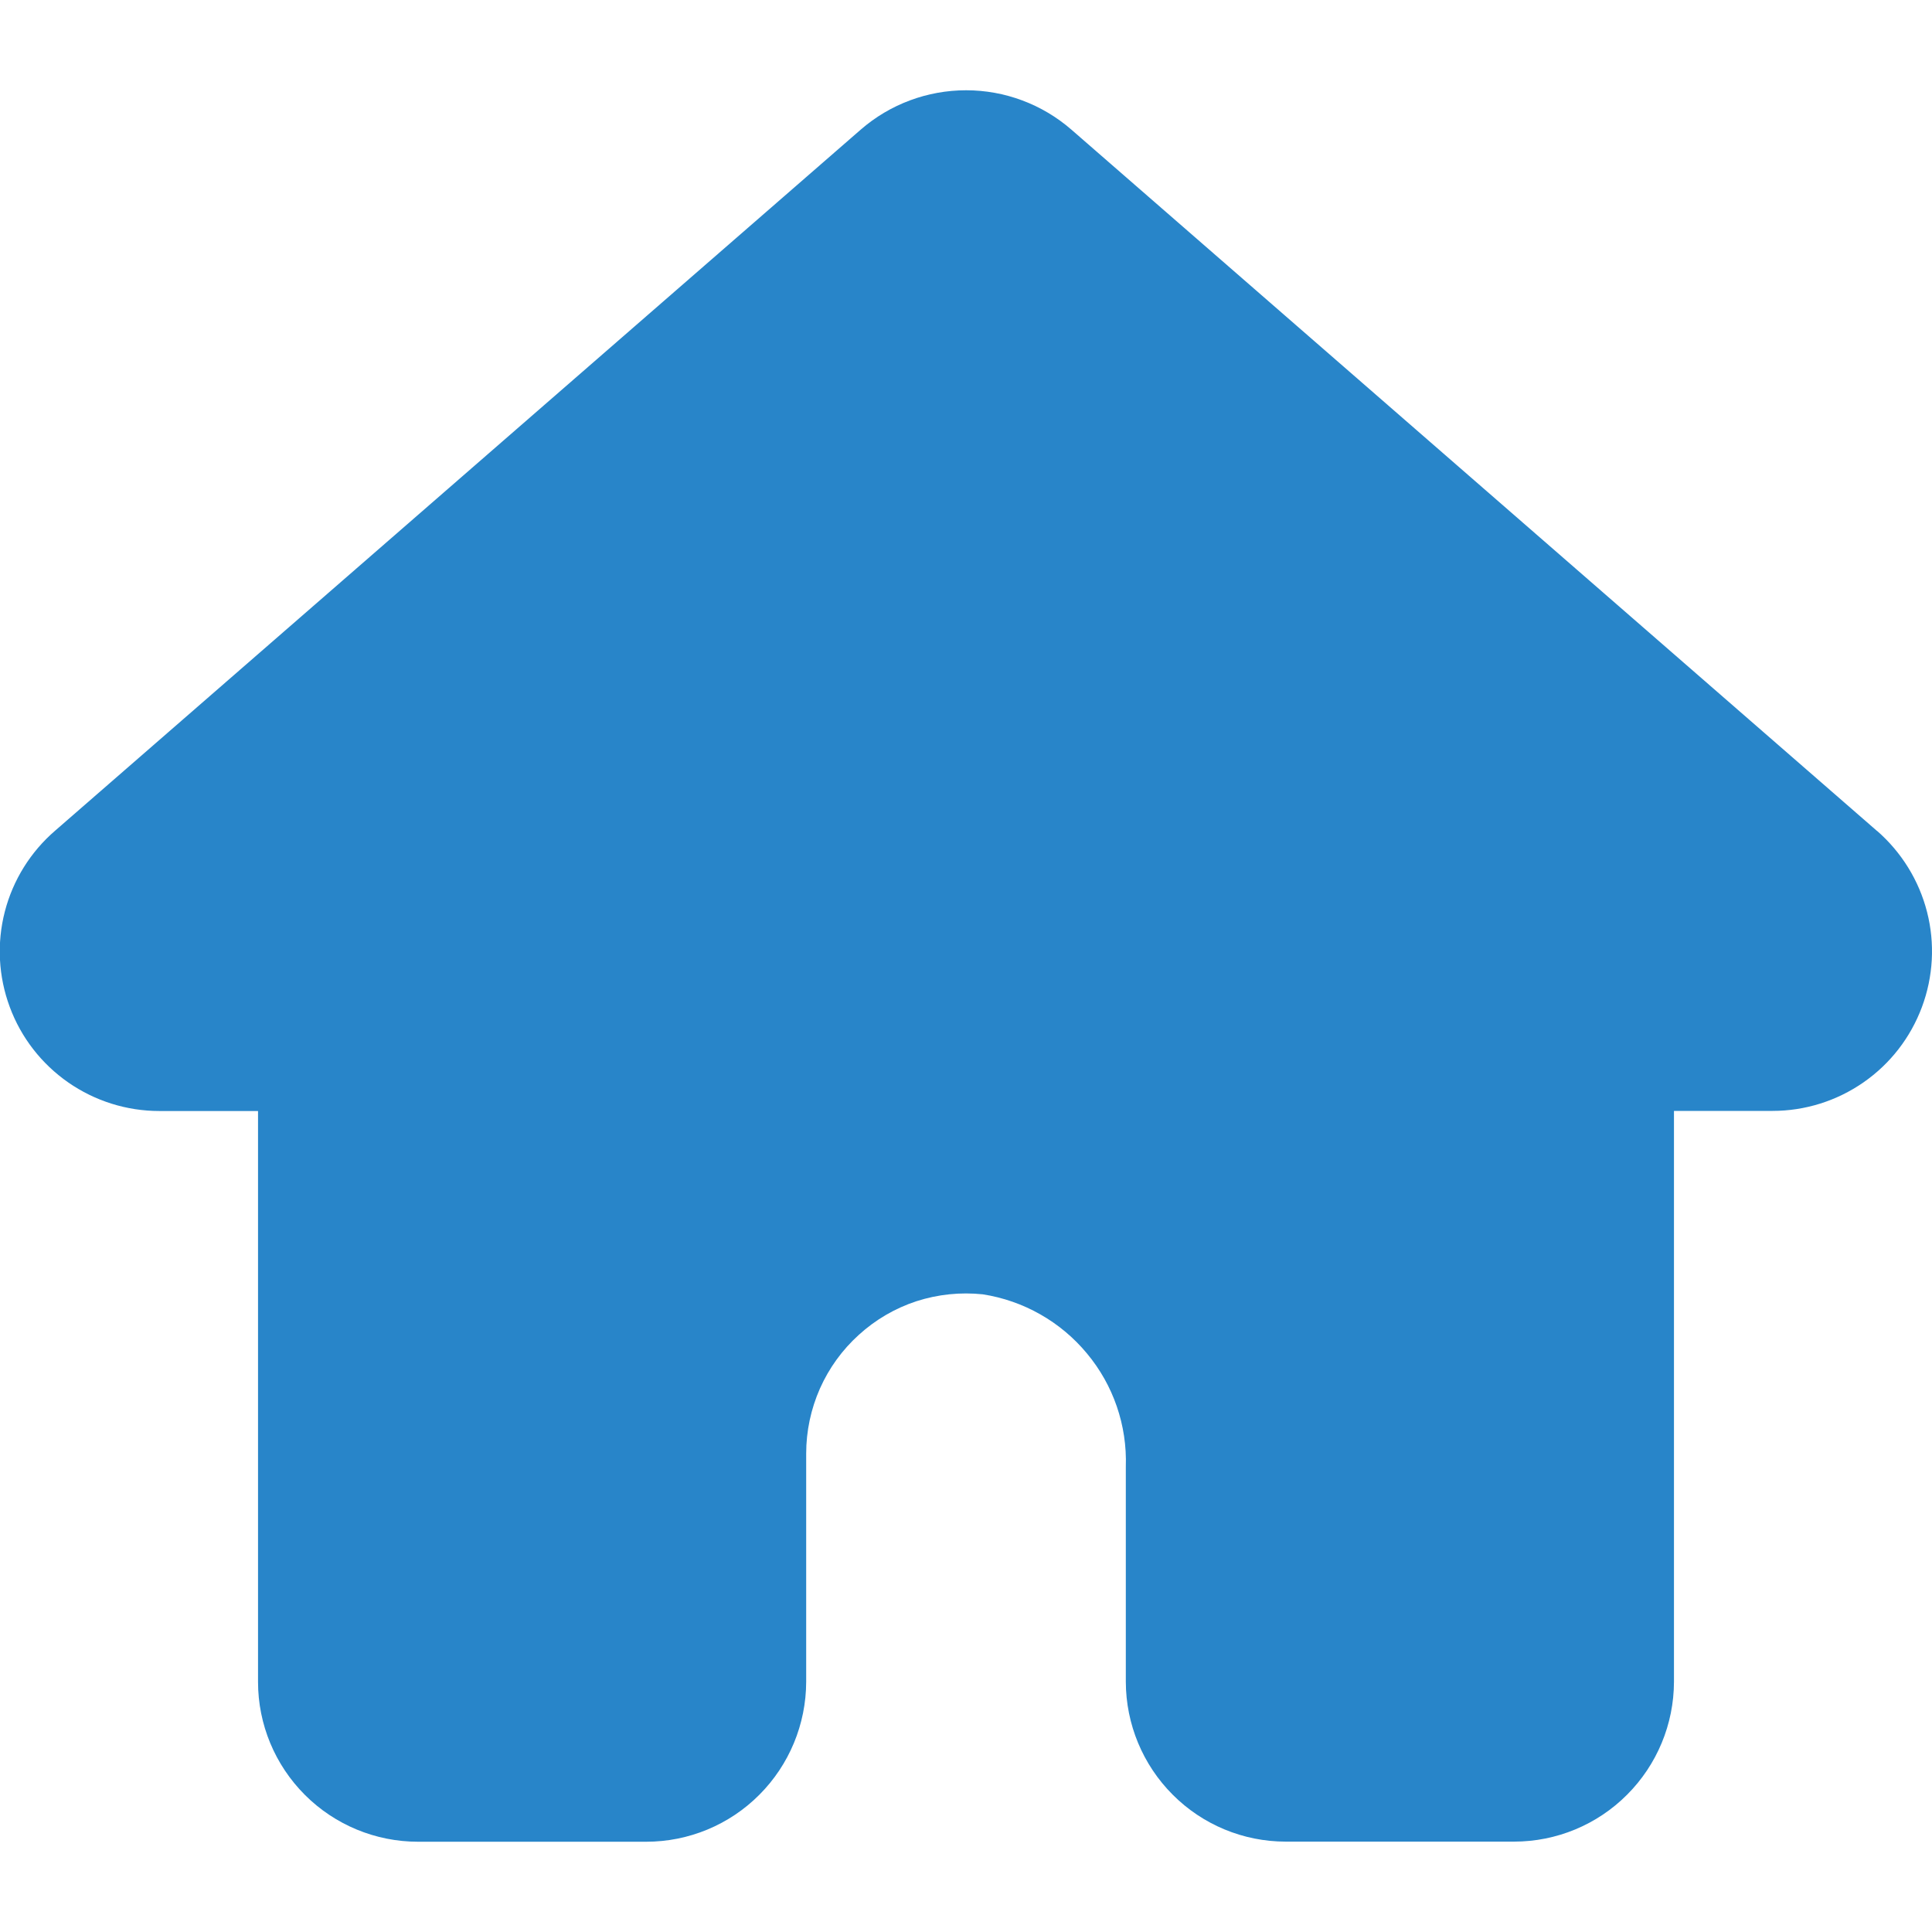 <svg width="18" height="18" viewBox="0 0 18 18" fill="none" xmlns="http://www.w3.org/2000/svg">
<path d="M17.488 7.742L9.981 1.207C9.709 0.971 9.361 0.841 9.001 0.841C8.64 0.841 8.292 0.971 8.02 1.207L0.515 7.738C0.285 7.936 0.121 8.199 0.045 8.493C-0.031 8.787 -0.015 9.097 0.091 9.382C0.196 9.666 0.386 9.911 0.636 10.085C0.885 10.258 1.181 10.351 1.484 10.351H2.404V15.67C2.404 16.065 2.561 16.443 2.841 16.723C3.12 17.002 3.499 17.159 3.894 17.159H6.021C6.416 17.159 6.795 17.002 7.074 16.722C7.353 16.443 7.51 16.064 7.511 15.67V13.542C7.511 13.334 7.555 13.127 7.639 12.937C7.724 12.746 7.847 12.576 8.002 12.436C8.157 12.295 8.34 12.188 8.539 12.123C8.738 12.059 8.949 12.037 9.157 12.059C9.536 12.118 9.882 12.314 10.127 12.61C10.373 12.905 10.502 13.28 10.489 13.665V15.669C10.49 16.064 10.647 16.442 10.926 16.721C11.205 17.001 11.584 17.158 11.979 17.158H14.106C14.501 17.158 14.88 17.001 15.159 16.721C15.438 16.442 15.595 16.064 15.596 15.669V10.35H16.515C16.818 10.35 17.113 10.257 17.362 10.084C17.611 9.911 17.8 9.667 17.906 9.383C18.012 9.099 18.029 8.79 17.954 8.497C17.879 8.203 17.716 7.94 17.488 7.741V7.742Z" fill="#2885C9"/>
</svg>
